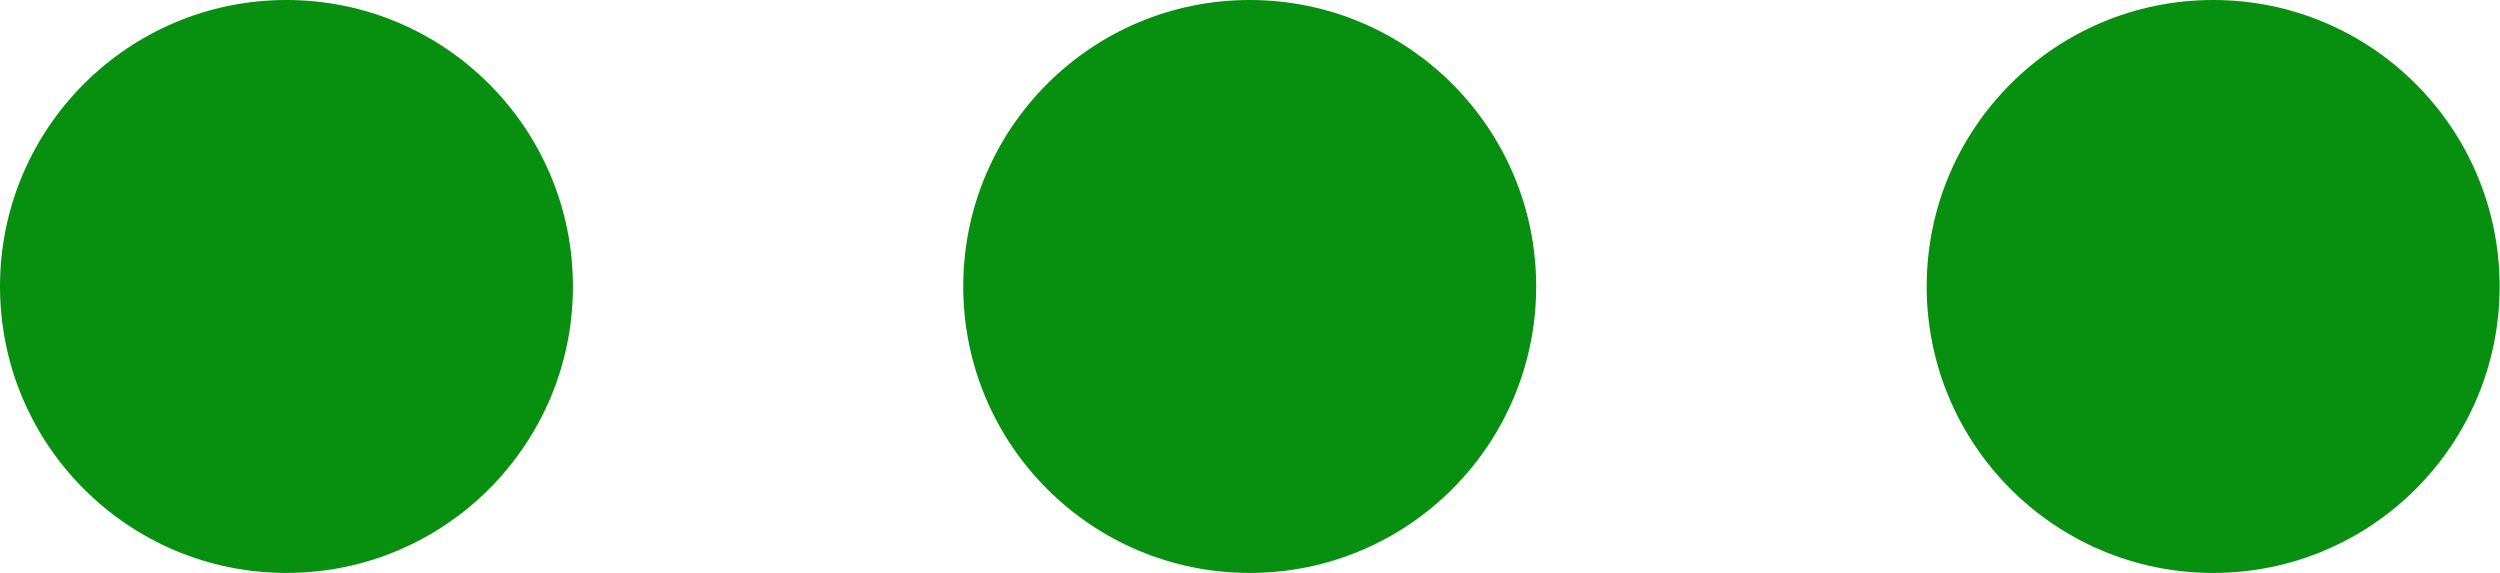 <svg xmlns="http://www.w3.org/2000/svg" width="13.169" height="3.019" viewBox="0 0 13.169 3.019">
  <g id="Group_1826" data-name="Group 1826" transform="translate(-311.832 -271.304)">
    <circle id="Ellipse_16" data-name="Ellipse 16" cx="1.509" cy="1.509" r="1.509" transform="translate(311.832 271.304)" fill="#078f10"/>
    <circle id="Ellipse_17" data-name="Ellipse 17" cx="1.509" cy="1.509" r="1.509" transform="translate(316.906 271.304)" fill="#078f10"/>
    <circle id="Ellipse_18" data-name="Ellipse 18" cx="1.509" cy="1.509" r="1.509" transform="translate(321.981 271.304)" fill="#078f10"/>
  </g>
</svg>
